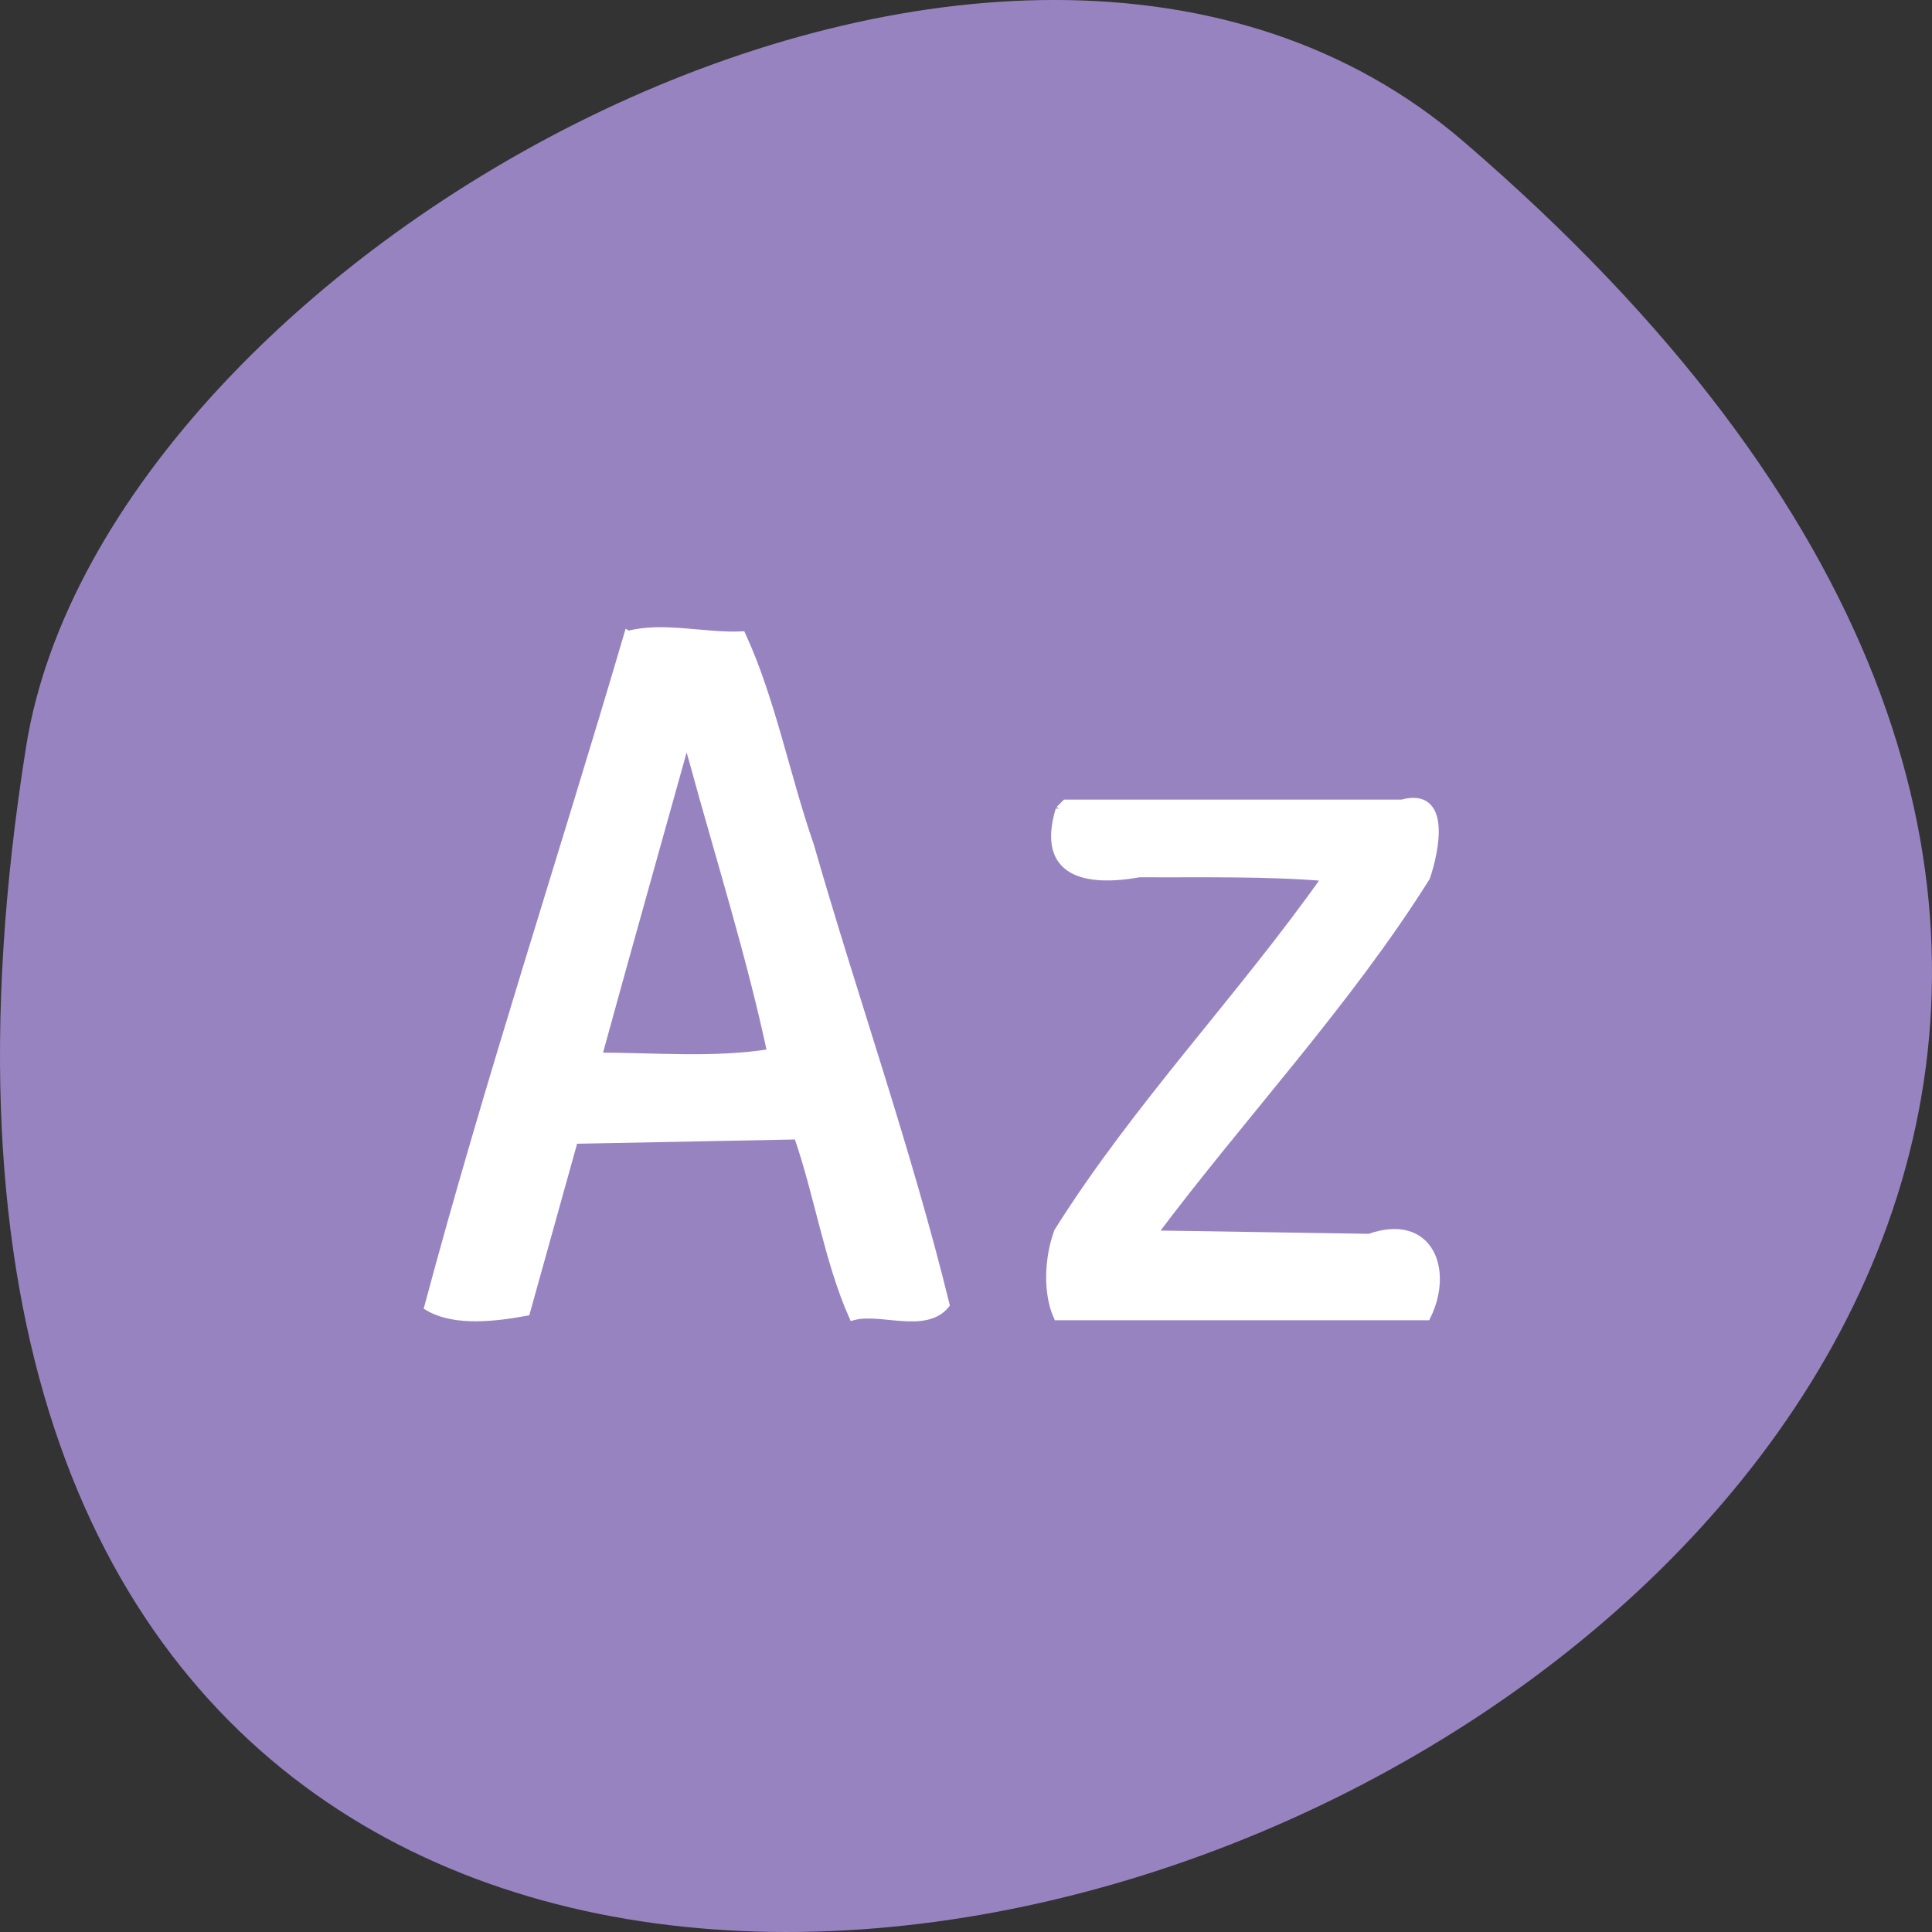 <svg xmlns="http://www.w3.org/2000/svg" viewBox="0 0 256 256"><rect x="0" y="0" width="256" height="256" fill="#333333" stroke="none"/><g transform="translate(0 -796.36)"><path d="m 193.83 815.03 c 225.34 193.41 -237.98 379.39 -190.37 80.26 10.438 -65.59 129.65 -132.38 190.37 -80.26 z" style="fill:#9883c1;color:#000"/><g transform="translate(0 796.36)" style="fill:#fff;stroke:#fff;stroke-width:1.087"><path d="m 83.22 84.14 c -8.72 29.674 -18.468 59.2 -26.448 89.01 3.572 2.131 9.188 1.343 12.929 0.66 2.117 -7.598 4.235 -15.196 6.354 -22.794 9.887 -0.194 19.773 -0.387 29.66 -0.58 2.732 7.841 4.044 16.593 7.311 23.96 3.677 -0.99 9.518 1.778 12.247 -1.524 -5.01 -20.454 -12.148 -40.569 -17.978 -60.881 -3.178 -9.141 -5.06 -19.18 -9.01 -27.78 -4.918 0.219 -10.459 -1.308 -15.06 -0.068 z m 8.687 16.846 c 3.487 12.778 7.592 25.727 10.307 38.534 -7.563 1.229 -15.346 0.499 -23.02 0.499 3.871 -14.11 7.848 -28.2 11.778 -42.3 0.313 1.088 0.626 2.177 0.938 3.265 z"/><path d="m 140.41 107.29 c -2.551 8.506 3.548 9.656 10.583 8.409 8.253 0.049 16.659 -0.167 24.781 0.52 -11.321 16.05 -25.12 30.366 -35.57 47.01 -1.274 3.479 -1.462 8.06 -0.081 11.167 16.304 0 32.609 0 48.913 0 3 -6.05 0.416 -13.186 -7.595 -10.365 -9.579 -0.15 -19.16 -0.3 -28.737 -0.45 11.905 -15.89 25.668 -30.52 36.24 -47.34 1.206 -3.514 2.847 -11.429 -3.17 -9.749 -14.855 0 -29.71 0 -44.565 0 l -0.769 0.769 l -0.032 0.032 z"/></g></g></svg>
